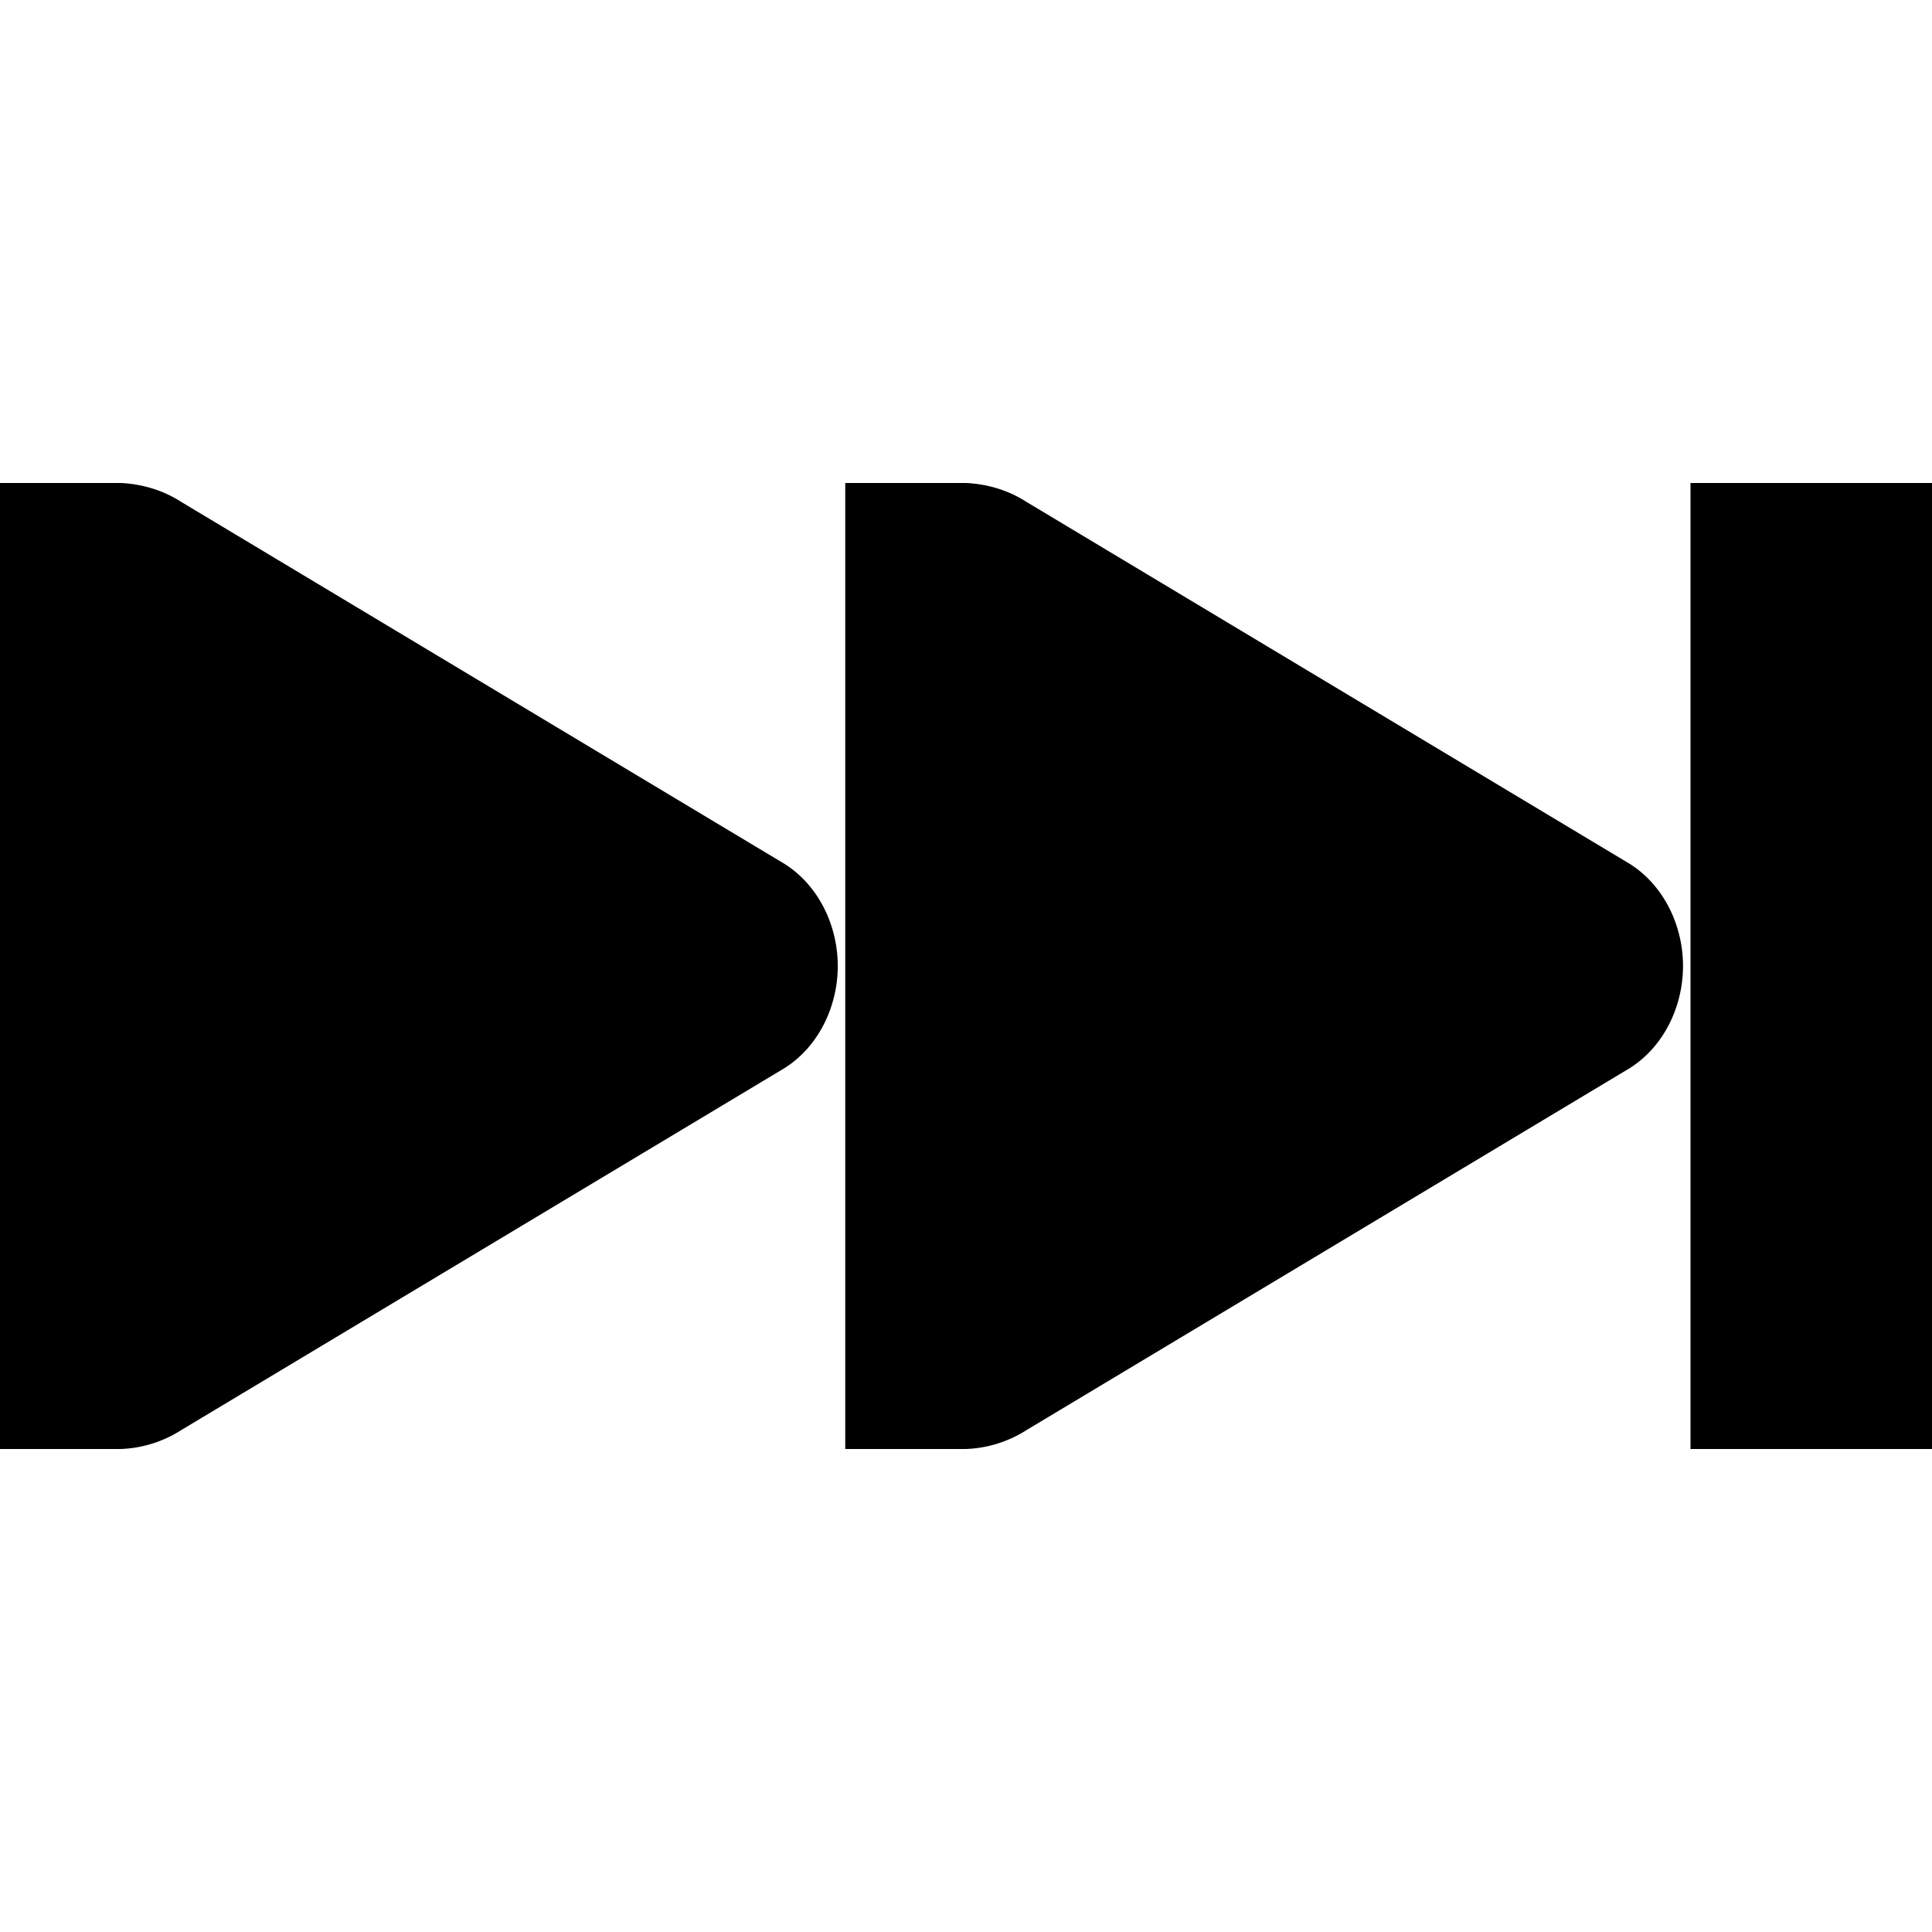 <svg xmlns="http://www.w3.org/2000/svg" width="17.067" height="17.067" viewBox="0 0 16 16">
    <path d="M1 4c.177.008.351.06.5.156l5 3c.282.18.438.512.438.844s-.156.664-.438.844l-5 3A.996.996 0 0 1 1 12H0V4h.844zm13 0v8h2V4zM8 4c.177.008.351.06.5.156l5 3c.282.18.438.512.438.844s-.156.664-.438.844l-5 3A.996.996 0 0 1 8 12H7V4h.844z"/>
</svg>
